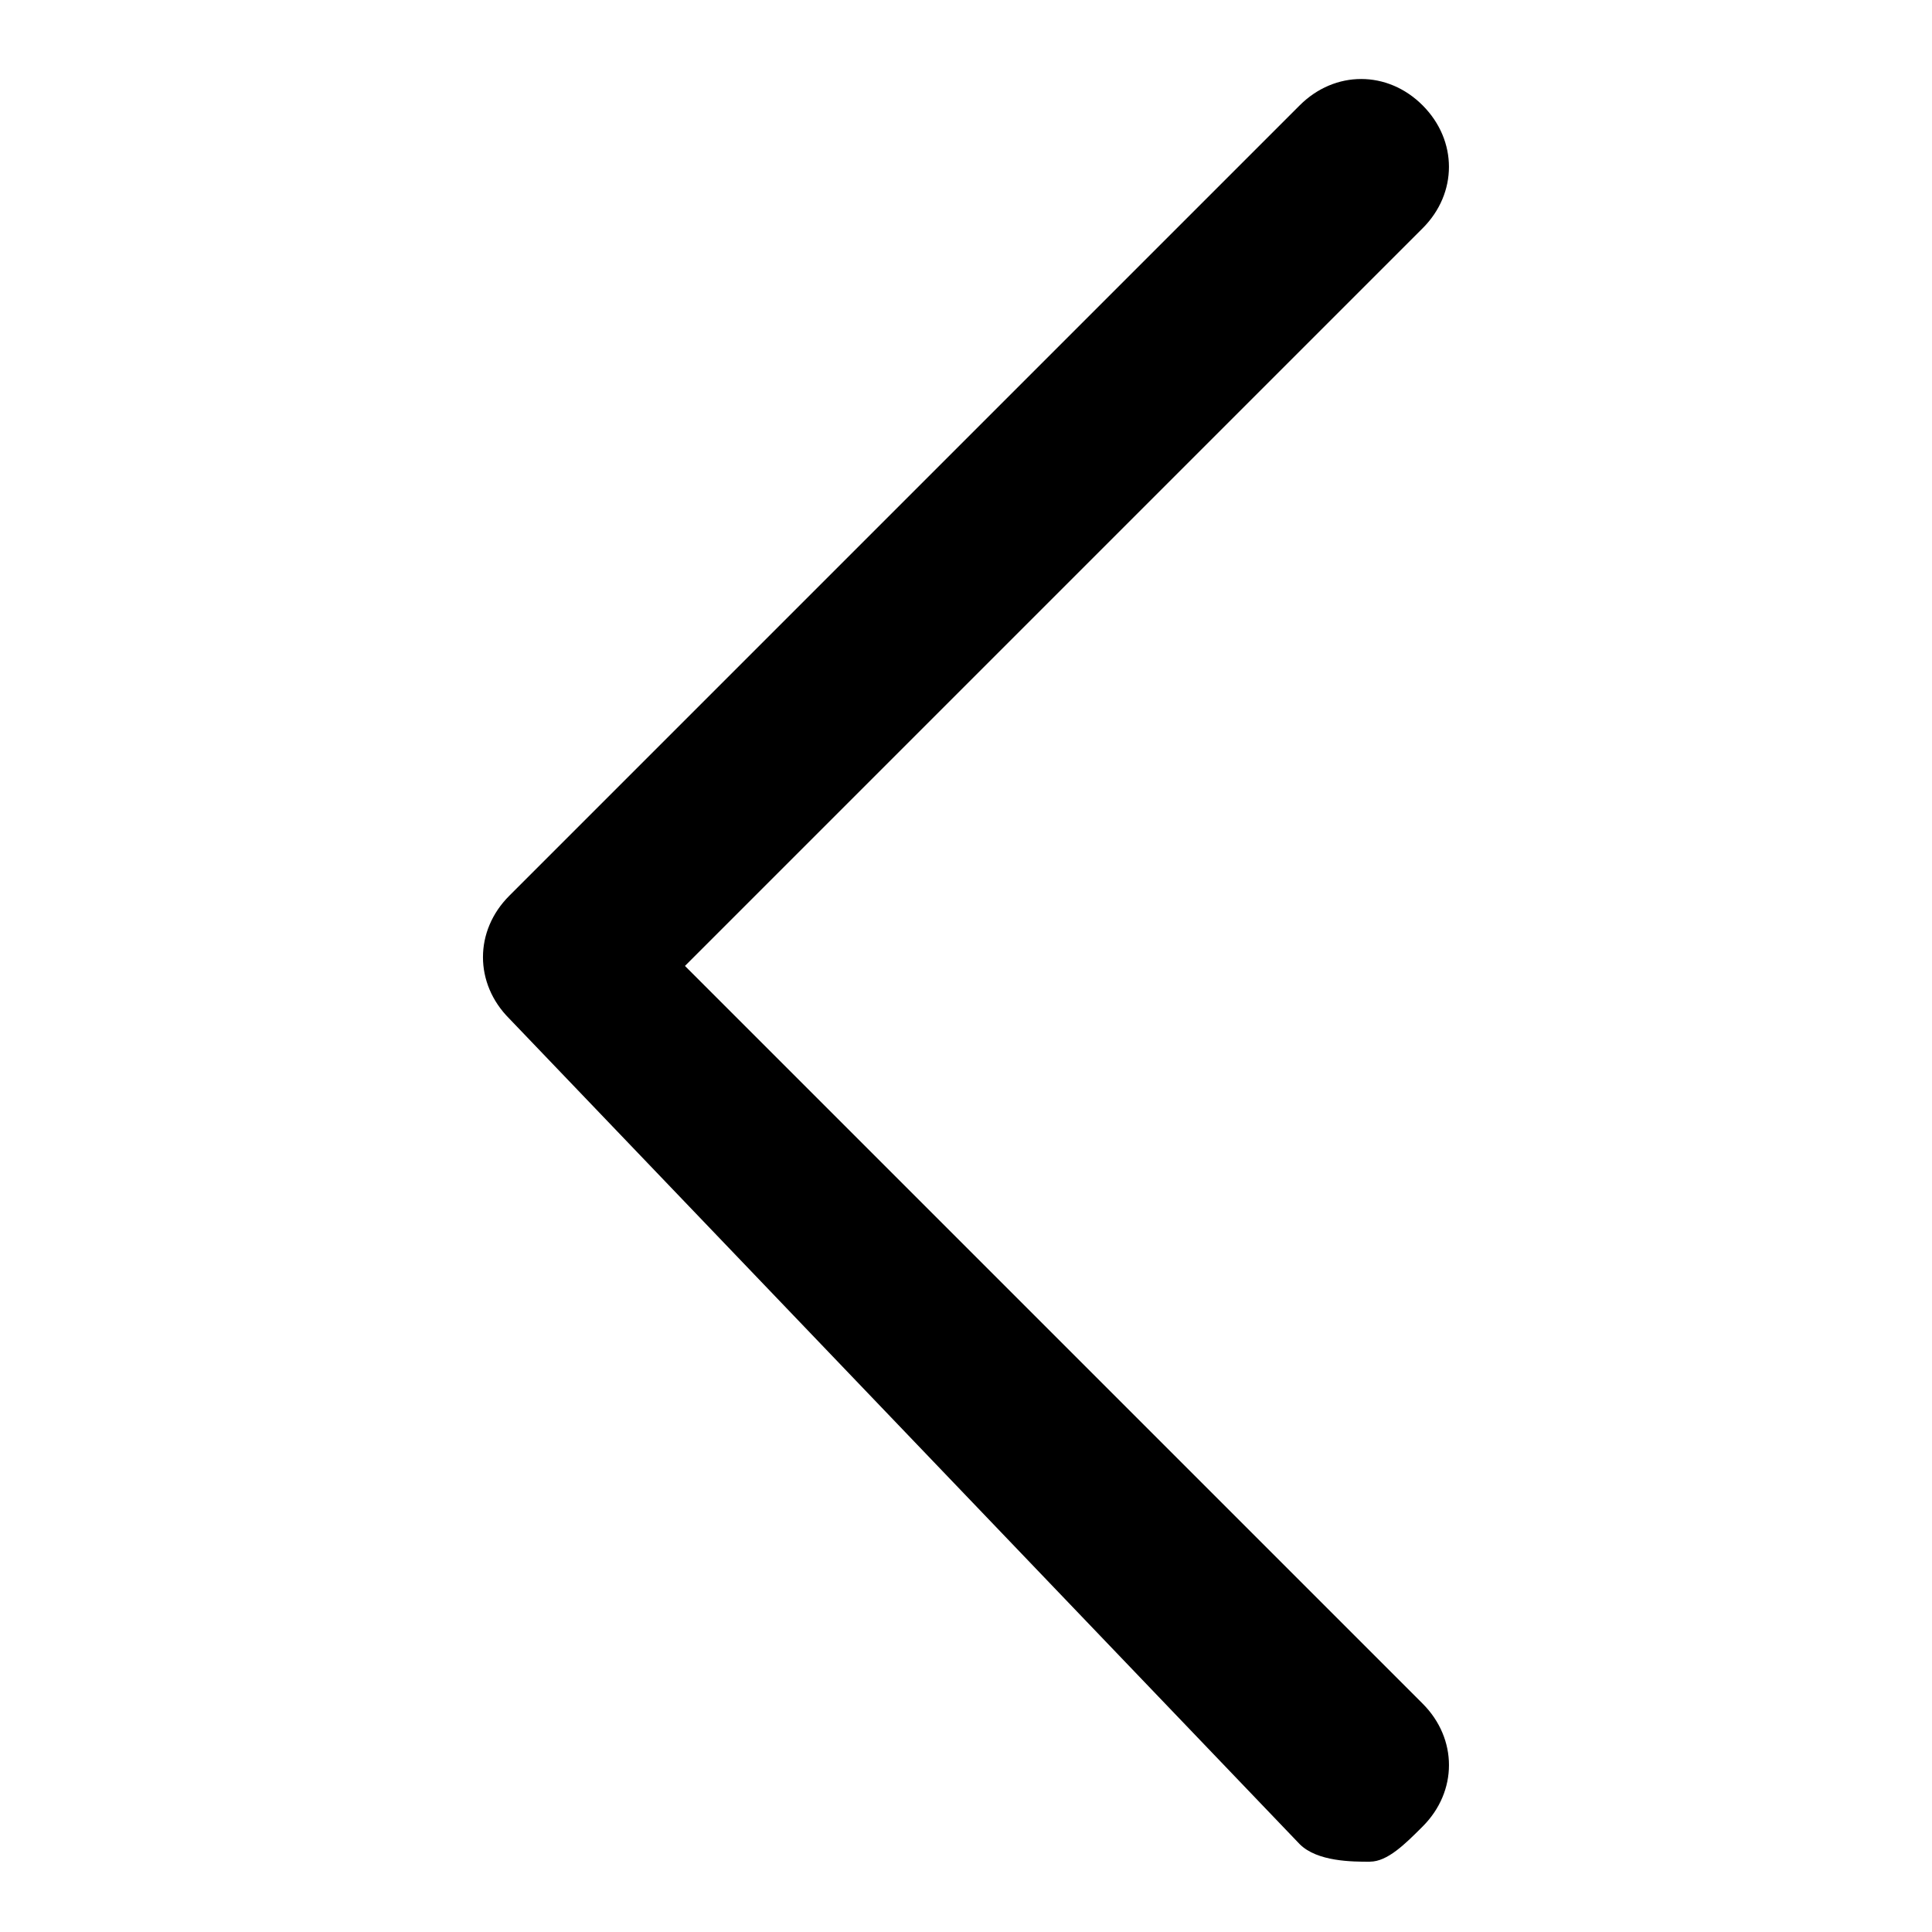 <!-- Generated by IcoMoon.io -->
<svg version="1.1" xmlns="http://www.w3.org/2000/svg" width="32" height="32" viewBox="0 0 32 32">
<title>prev</title>
<path d="M22.691 30.836c-0.291 0-0.873 0-1.164-0.291l-13.091-13.673c-0.582-0.582-0.582-1.455 0-2.036l13.091-13.091c0.582-0.582 1.455-0.582 2.036 0s0.582 1.455 0 2.036l-12.218 12.218 12.218 12.218c0.582 0.582 0.582 1.455 0 2.036-0.291 0.291-0.582 0.582-0.873 0.582z"></path>
</svg>
